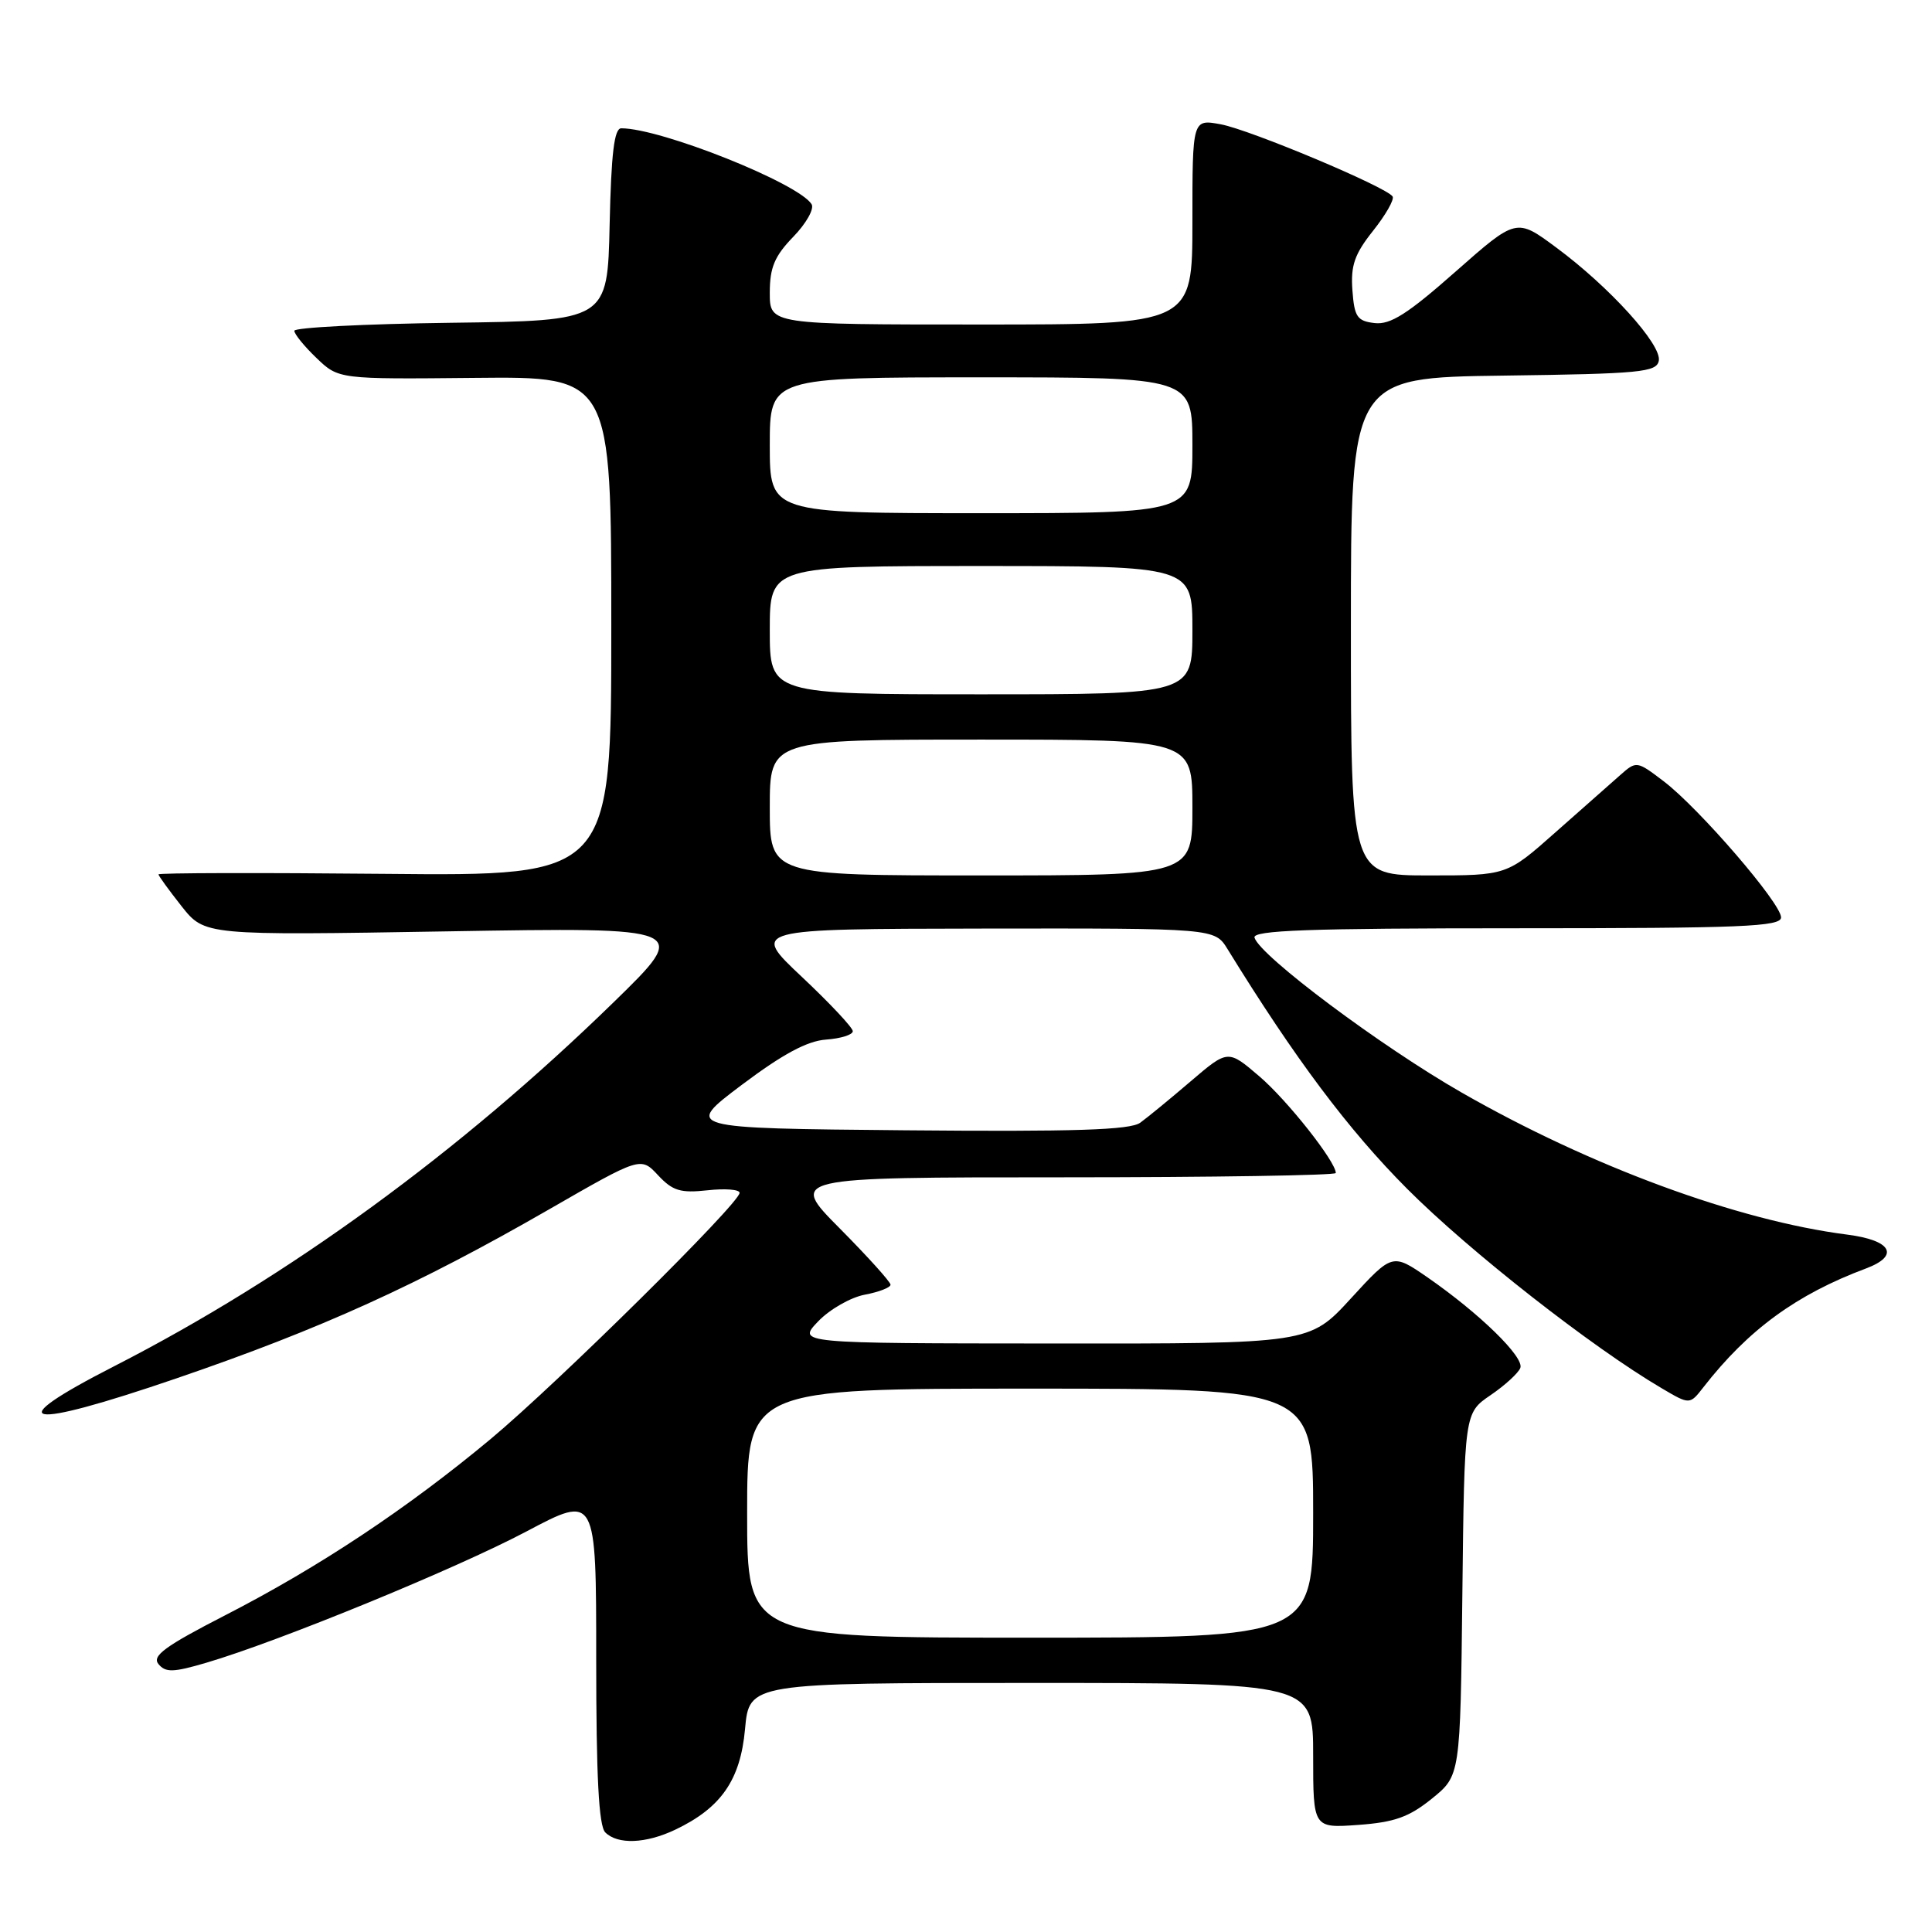 <?xml version="1.0" encoding="UTF-8" standalone="no"?>
<!DOCTYPE svg PUBLIC "-//W3C//DTD SVG 1.1//EN" "http://www.w3.org/Graphics/SVG/1.1/DTD/svg11.dtd" >
<svg xmlns="http://www.w3.org/2000/svg" xmlns:xlink="http://www.w3.org/1999/xlink" version="1.1" viewBox="0 0 256 256">
 <g >
 <path fill="currentColor"
d=" M 89.46 242.45 C 95.54 239.56 98.11 235.87 98.72 229.11 C 99.28 223.00 99.28 223.00 136.64 223.00 C 174.00 223.00 174.00 223.00 174.00 232.62 C 174.00 242.24 174.00 242.24 179.98 241.81 C 184.79 241.46 186.71 240.77 189.73 238.33 C 193.50 235.28 193.50 235.28 193.77 211.26 C 194.04 187.23 194.04 187.23 197.50 184.87 C 199.41 183.57 201.19 181.94 201.45 181.26 C 202.00 179.84 196.04 174.03 189.17 169.27 C 184.50 166.05 184.50 166.05 179.00 172.05 C 173.50 178.05 173.50 178.05 139.56 178.02 C 105.63 178.00 105.63 178.00 108.41 175.09 C 109.94 173.49 112.73 171.90 114.60 171.55 C 116.47 171.20 118.00 170.60 118.00 170.23 C 118.00 169.86 114.97 166.50 111.28 162.78 C 104.55 156.00 104.55 156.00 140.78 156.00 C 160.70 156.00 177.00 155.74 177.00 155.43 C 177.00 153.92 170.57 145.78 166.87 142.62 C 162.71 139.06 162.71 139.06 157.77 143.28 C 155.06 145.60 152.05 148.07 151.08 148.77 C 149.74 149.73 142.40 149.97 119.99 149.77 C 90.66 149.50 90.66 149.50 98.29 143.75 C 103.72 139.67 106.95 137.93 109.46 137.75 C 111.41 137.61 113.00 137.11 113.00 136.64 C 113.00 136.17 109.96 132.93 106.25 129.44 C 99.50 123.09 99.50 123.09 130.23 123.04 C 160.95 123.00 160.95 123.00 162.65 125.75 C 171.60 140.28 178.67 149.71 186.45 157.52 C 194.71 165.80 210.95 178.53 220.20 183.96 C 223.90 186.14 223.90 186.14 225.70 183.83 C 231.65 176.19 238.04 171.52 247.25 168.08 C 251.78 166.38 250.64 164.34 244.75 163.59 C 230.23 161.73 210.77 154.56 193.66 144.76 C 182.99 138.65 167.00 126.70 166.23 124.25 C 165.92 123.27 173.31 123.00 200.92 123.00 C 230.82 123.00 236.00 122.79 236.00 121.56 C 236.00 119.69 225.16 107.12 220.47 103.54 C 216.88 100.81 216.84 100.80 214.68 102.71 C 213.48 103.76 209.61 107.18 206.08 110.31 C 199.66 116.00 199.66 116.00 189.33 116.00 C 179.00 116.00 179.00 116.00 179.00 83.02 C 179.00 50.04 179.00 50.04 199.24 49.77 C 217.37 49.53 219.51 49.32 219.80 47.80 C 220.21 45.68 213.26 38.01 206.21 32.80 C 200.93 28.88 200.93 28.88 192.86 36.00 C 186.53 41.59 184.24 43.05 182.15 42.81 C 179.83 42.54 179.46 42.00 179.20 38.45 C 178.96 35.18 179.49 33.66 181.94 30.58 C 183.61 28.48 184.77 26.44 184.53 26.04 C 183.75 24.79 165.67 17.20 161.75 16.47 C 158.00 15.78 158.00 15.78 158.00 29.39 C 158.00 43.00 158.00 43.00 130.00 43.00 C 102.00 43.00 102.00 43.00 102.00 38.80 C 102.00 35.45 102.63 33.94 105.11 31.38 C 106.82 29.62 107.92 27.67 107.54 27.06 C 105.82 24.28 87.58 17.00 82.32 17.00 C 81.39 17.00 80.99 20.31 80.78 29.75 C 80.50 42.50 80.50 42.50 59.75 42.77 C 48.34 42.92 39.00 43.40 39.00 43.83 C 39.00 44.27 40.32 45.89 41.94 47.44 C 44.87 50.25 44.87 50.25 62.94 50.07 C 81.00 49.89 81.00 49.89 81.00 82.98 C 81.00 116.08 81.00 116.08 51.00 115.79 C 34.50 115.63 21.00 115.66 21.00 115.86 C 21.00 116.05 22.38 117.95 24.06 120.08 C 27.13 123.95 27.13 123.95 59.31 123.41 C 91.50 122.87 91.50 122.87 81.30 132.81 C 60.91 152.68 38.25 169.20 15.15 181.02 C -0.28 188.91 3.16 189.57 23.47 182.61 C 42.49 176.10 55.36 170.26 72.70 160.28 C 84.90 153.26 84.90 153.26 87.20 155.73 C 89.13 157.80 90.18 158.11 93.75 157.72 C 96.09 157.46 98.00 157.61 98.00 158.06 C 98.00 159.44 73.94 183.23 65.00 190.69 C 53.95 199.89 42.30 207.63 29.88 214.01 C 21.86 218.13 20.10 219.42 21.00 220.50 C 21.94 221.64 22.96 221.61 27.31 220.33 C 36.89 217.52 60.42 207.87 69.75 202.93 C 79.00 198.03 79.00 198.03 79.00 219.81 C 79.00 235.43 79.34 241.94 80.20 242.80 C 81.84 244.44 85.56 244.30 89.46 242.45 Z  M 99.00 200.50 C 99.00 184.00 99.00 184.00 136.50 184.00 C 174.00 184.00 174.00 184.00 174.00 200.50 C 174.00 217.00 174.00 217.00 136.50 217.00 C 99.00 217.00 99.00 217.00 99.00 200.50 Z  M 102.00 107.00 C 102.00 98.00 102.00 98.00 130.00 98.00 C 158.00 98.00 158.00 98.00 158.00 107.00 C 158.00 116.00 158.00 116.00 130.00 116.00 C 102.00 116.00 102.00 116.00 102.00 107.00 Z  M 102.00 83.50 C 102.00 75.00 102.00 75.00 130.00 75.00 C 158.00 75.00 158.00 75.00 158.00 83.50 C 158.00 92.00 158.00 92.00 130.00 92.00 C 102.00 92.00 102.00 92.00 102.00 83.50 Z  M 102.00 59.00 C 102.00 50.00 102.00 50.00 130.00 50.00 C 158.00 50.00 158.00 50.00 158.00 59.00 C 158.00 68.00 158.00 68.00 130.00 68.00 C 102.00 68.00 102.00 68.00 102.00 59.00 Z "/>
</g>
</svg>